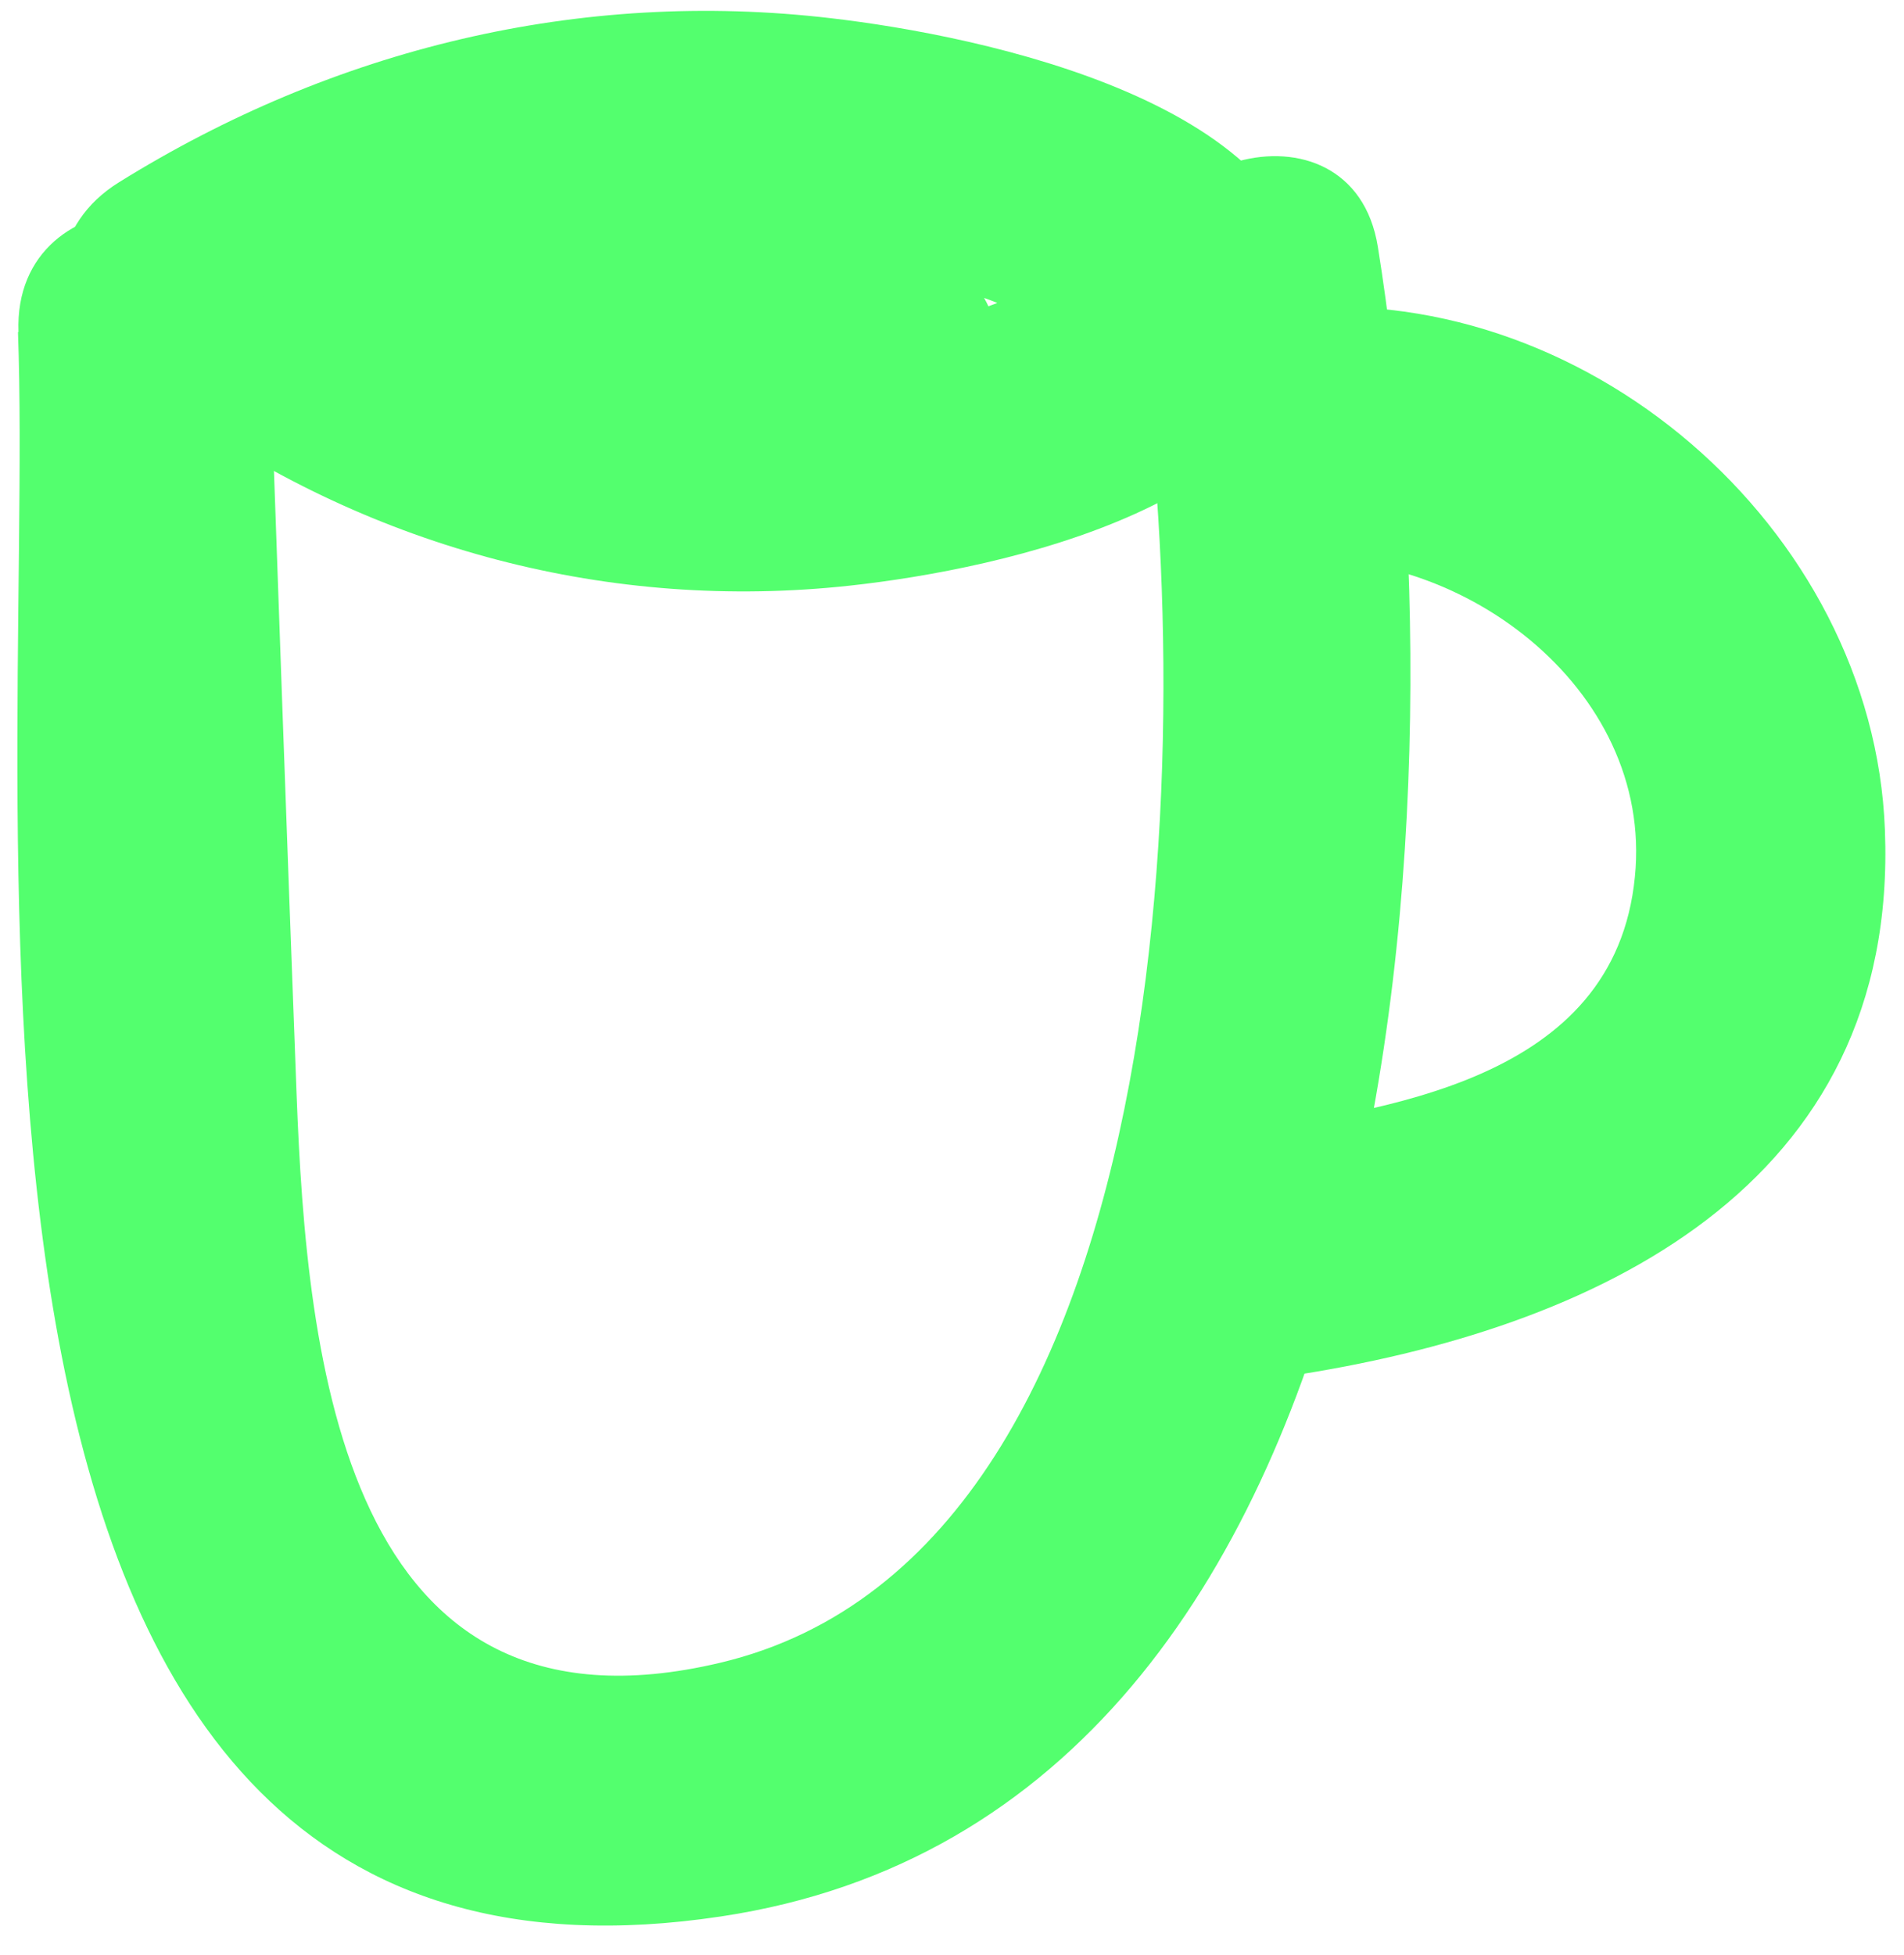 <svg width="38" height="39" viewBox="0 0 38 39" fill="none" xmlns="http://www.w3.org/2000/svg">
<path d="M4.909 7.924C7.569 6.274 10.359 5.294 13.519 5.184C15.279 5.124 20.579 5.344 21.509 7.294V4.774C20.629 6.704 15.719 6.864 14.049 6.784C11.059 6.624 8.509 5.584 6.079 3.884L4.149 8.454C7.979 9.554 11.959 8.894 15.799 9.804V4.984C14.749 5.184 13.689 5.314 12.619 5.374L13.279 10.284C14.719 10.054 16.109 9.914 17.559 9.814L16.899 4.904C16.079 5.124 15.239 5.234 14.389 5.214C11.179 5.344 11.169 10.344 14.389 10.214C15.699 10.164 16.949 9.994 18.229 9.724C20.959 9.144 20.389 4.624 17.569 4.814C15.689 4.944 13.829 5.164 11.959 5.464C9.199 5.904 9.819 10.604 12.619 10.374C14.139 10.254 15.629 10.054 17.129 9.804C19.599 9.384 19.419 5.524 17.129 4.984C13.289 4.074 9.269 4.714 5.479 3.634C2.629 2.814 1.319 6.634 3.549 8.204C7.469 10.954 12.179 12.204 16.959 11.684C19.989 11.354 26.089 10.054 26.159 6.054C26.229 2.054 19.519 0.704 16.589 0.364C11.569 -0.226 6.659 0.974 2.379 3.634C-0.351 5.324 2.159 9.654 4.899 7.954L4.909 7.924Z" fill="#53FF6E"/>
<path d="M0.359 6.624C0.719 16.484 -2.341 40.754 14.389 38.234C28.399 36.134 29.209 15.554 27.499 4.924C26.989 1.754 22.169 3.104 22.679 6.254C23.859 13.564 23.899 30.924 14.369 33.174C6.849 34.954 6.119 27.104 5.919 21.824C5.719 16.544 5.549 11.694 5.369 6.624C5.249 3.414 0.249 3.404 0.369 6.624H0.359Z" fill="#53FF6E"/>
<path d="M25.499 11.194C29.049 10.784 33.009 13.704 32.629 17.494C32.229 21.574 27.649 22.144 24.389 22.634C21.129 23.124 22.569 27.934 25.719 27.454C31.829 26.534 37.899 23.684 37.619 16.554C37.389 10.534 31.569 5.484 25.489 6.184C22.329 6.554 22.289 11.554 25.489 11.184L25.499 11.194Z" fill="#53FF6E"/>
</svg>
